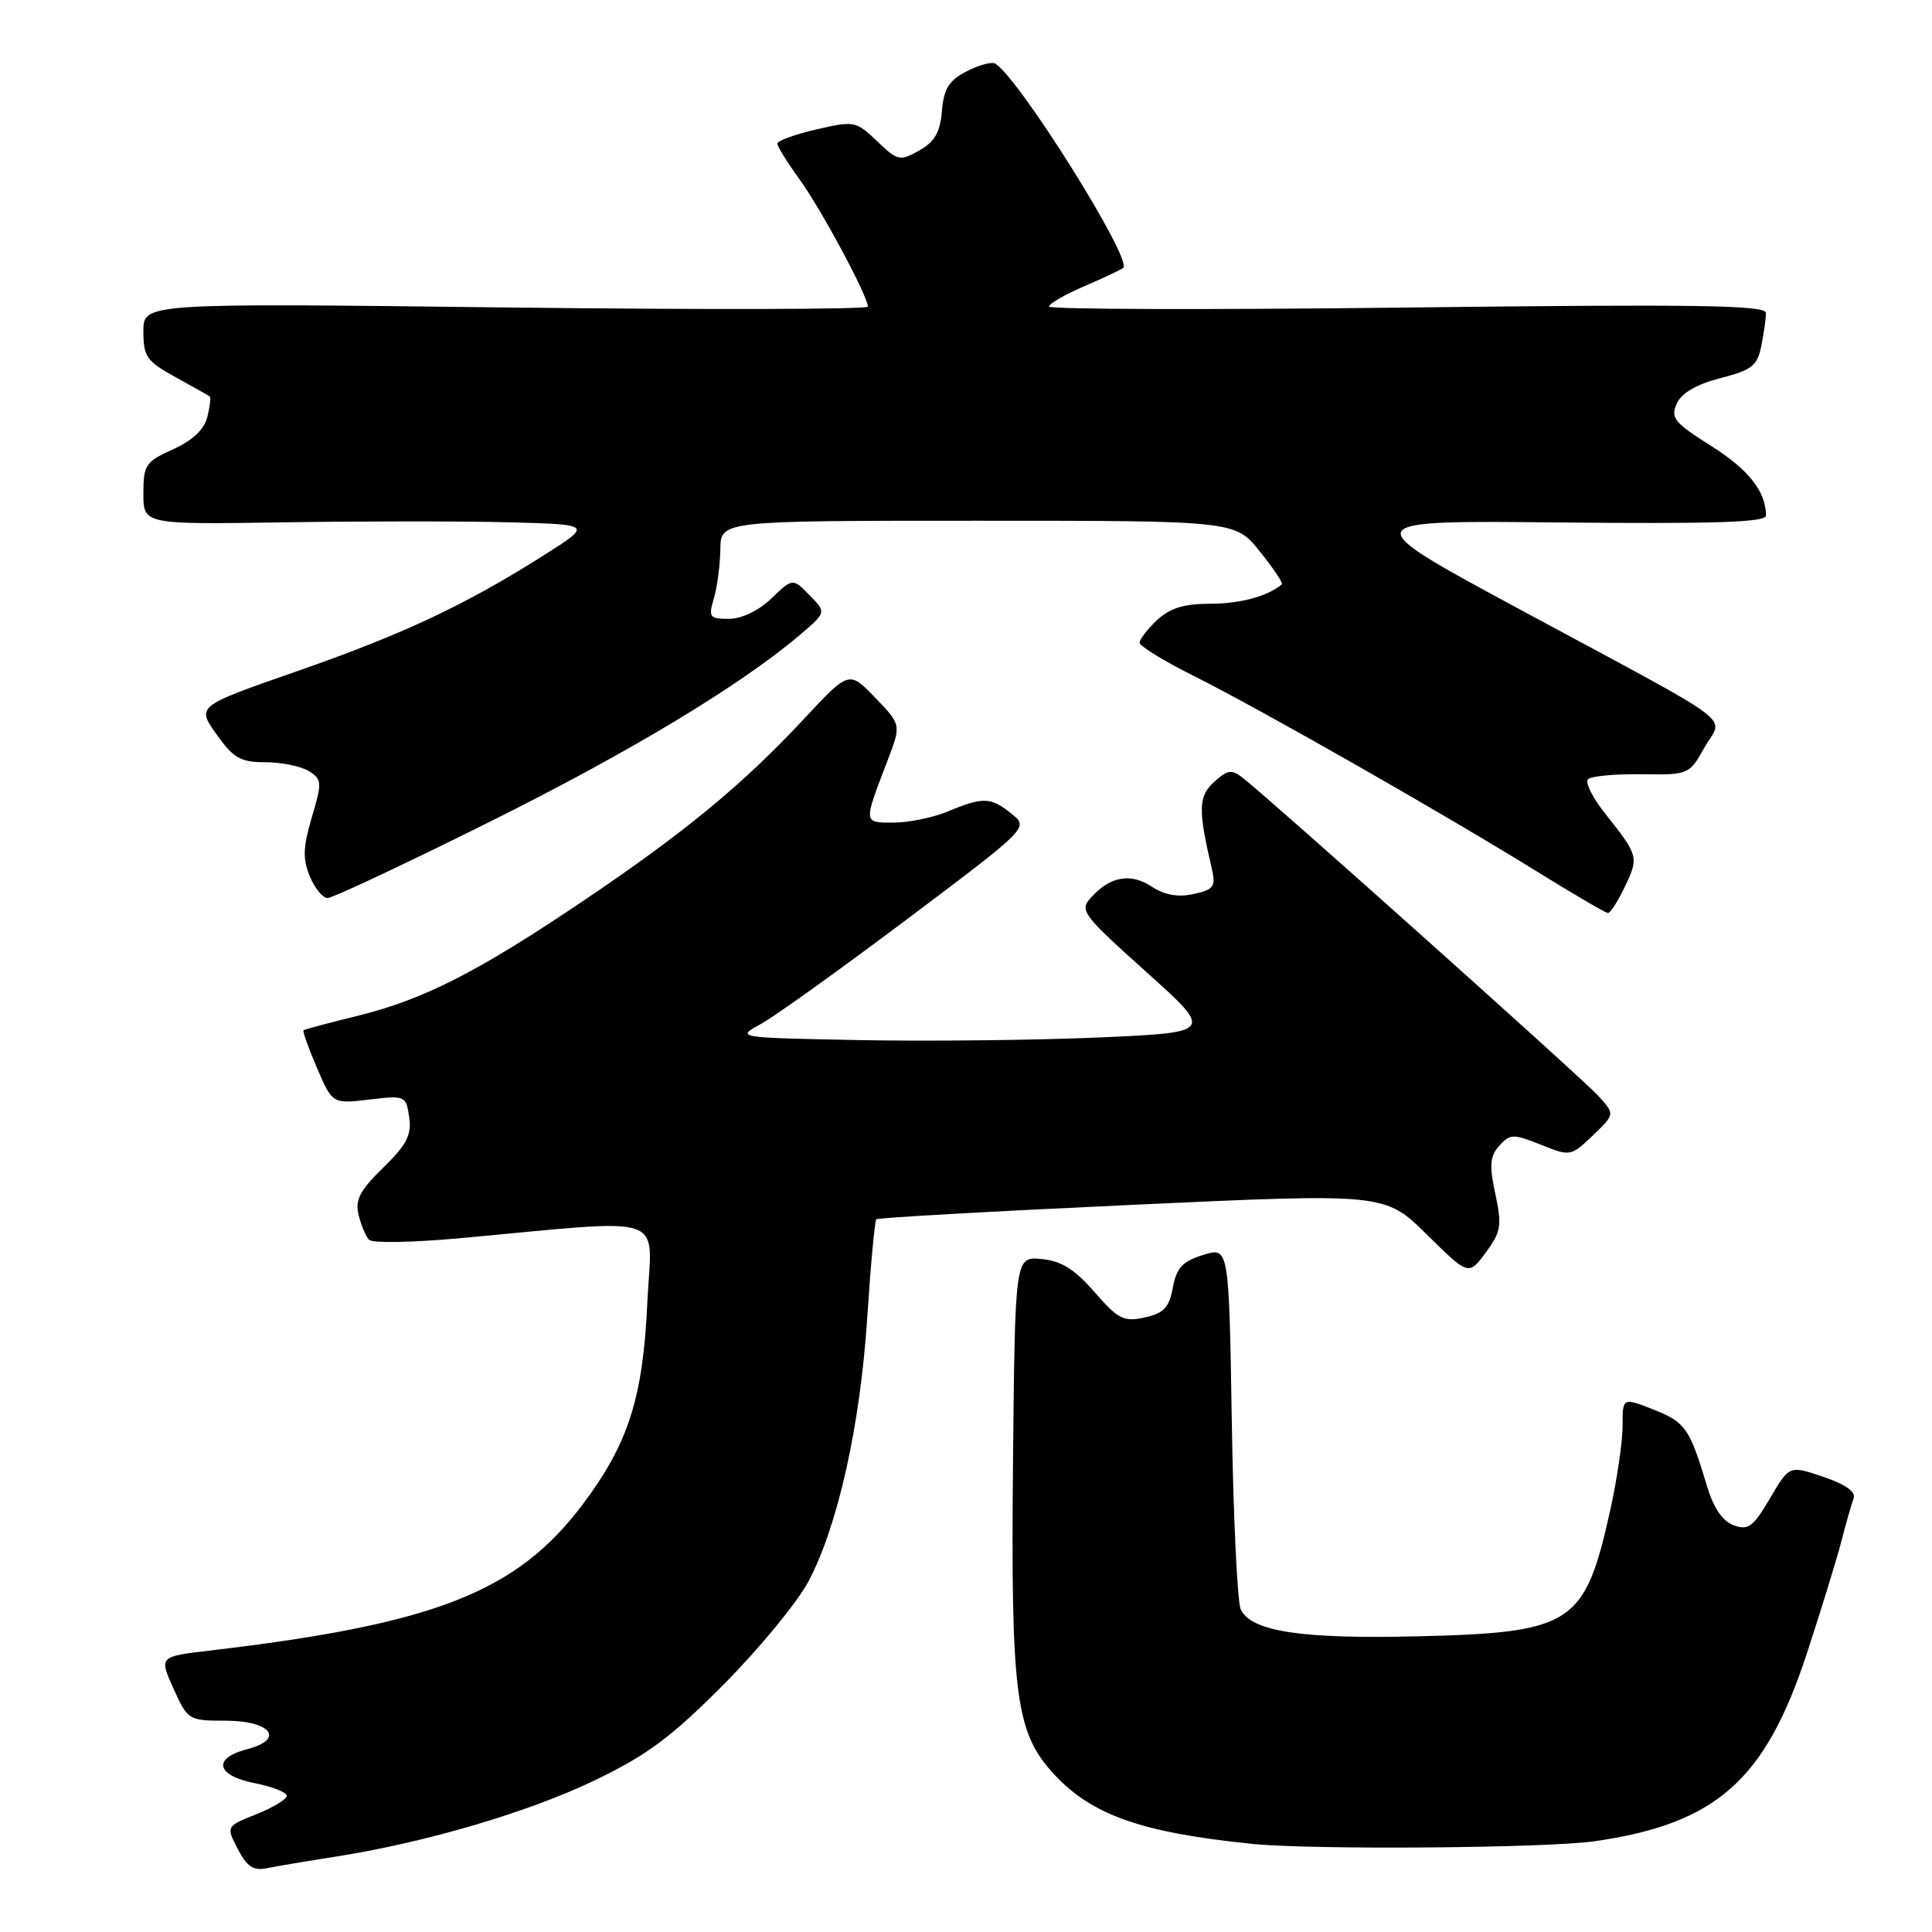 <?xml version="1.0" encoding="UTF-8" standalone="no"?>
<!DOCTYPE svg PUBLIC "-//W3C//DTD SVG 1.1//EN" "http://www.w3.org/Graphics/SVG/1.1/DTD/svg11.dtd" >
<svg xmlns="http://www.w3.org/2000/svg" xmlns:xlink="http://www.w3.org/1999/xlink" version="1.1" viewBox="0 0 256 256">
 <g >
 <path fill="currentColor"
d=" M 44.50 246.01 C 56.46 244.13 70.14 240.10 78.96 235.83 C 85.83 232.51 89.03 230.11 95.97 223.12 C 100.67 218.38 105.70 212.25 107.15 209.50 C 111.03 202.17 114.00 188.80 114.92 174.51 C 115.37 167.59 115.91 161.76 116.12 161.56 C 116.33 161.36 131.57 160.50 150.00 159.65 C 183.50 158.10 183.50 158.10 189.05 163.57 C 194.60 169.04 194.60 169.04 196.87 165.97 C 198.90 163.22 199.03 162.40 198.14 158.20 C 197.32 154.37 197.42 153.19 198.68 151.80 C 200.10 150.23 200.51 150.22 204.17 151.68 C 208.08 153.25 208.15 153.23 211.06 150.45 C 214.00 147.63 214.00 147.63 211.75 145.17 C 209.63 142.86 168.55 106.11 164.73 103.11 C 163.20 101.91 162.69 101.97 160.88 103.61 C 158.78 105.51 158.73 107.23 160.58 115.15 C 161.12 117.48 160.83 117.88 158.16 118.46 C 156.10 118.92 154.33 118.60 152.61 117.48 C 149.81 115.64 147.11 116.12 144.59 118.90 C 143.00 120.65 143.36 121.13 151.87 128.77 C 160.81 136.80 160.81 136.80 145.65 137.47 C 137.32 137.83 123.08 137.99 114.00 137.82 C 97.50 137.50 97.50 137.50 100.79 135.70 C 102.61 134.71 111.34 128.45 120.20 121.79 C 136.31 109.67 136.31 109.67 134.05 107.84 C 131.30 105.61 130.27 105.57 125.65 107.50 C 123.68 108.33 120.42 109.00 118.42 109.00 C 114.36 109.00 114.38 109.20 117.61 100.76 C 119.42 96.03 119.42 96.03 115.96 92.44 C 112.50 88.85 112.50 88.85 106.50 95.29 C 98.41 103.97 90.67 110.35 77.27 119.38 C 63.29 128.80 56.12 132.46 47.35 134.61 C 43.58 135.54 40.38 136.39 40.22 136.51 C 40.07 136.62 40.87 138.87 42.00 141.50 C 44.05 146.27 44.05 146.27 48.92 145.70 C 53.70 145.13 53.80 145.18 54.22 148.03 C 54.56 150.38 53.91 151.66 50.78 154.72 C 47.66 157.76 47.03 158.99 47.52 161.00 C 47.86 162.37 48.49 163.86 48.91 164.29 C 49.34 164.73 54.59 164.64 60.59 164.10 C 89.28 161.49 86.32 160.49 85.77 172.68 C 85.20 185.26 83.24 191.35 77.15 199.42 C 68.42 210.98 57.59 215.21 27.79 218.71 C 21.08 219.50 21.08 219.50 22.99 223.75 C 24.87 227.92 25.00 228.00 29.84 228.00 C 35.94 228.00 37.81 230.47 32.71 231.79 C 28.12 232.99 28.65 235.27 33.75 236.28 C 36.09 236.74 38.00 237.49 38.00 237.95 C 38.00 238.41 36.19 239.51 33.98 240.39 C 29.95 242.00 29.95 242.00 31.51 245.01 C 32.69 247.31 33.59 247.91 35.28 247.56 C 36.50 247.31 40.65 246.61 44.50 246.01 Z  M 211.33 243.97 C 227.39 241.65 233.90 235.90 239.39 219.17 C 241.32 213.30 243.39 206.56 244.00 204.19 C 244.61 201.82 245.34 199.28 245.62 198.55 C 245.95 197.69 244.57 196.70 241.61 195.69 C 237.10 194.16 237.10 194.16 234.53 198.54 C 232.31 202.32 231.66 202.81 229.73 202.11 C 228.25 201.57 227.06 199.83 226.18 196.90 C 223.89 189.25 223.31 188.43 219.11 186.78 C 215.00 185.16 215.00 185.16 215.00 188.96 C 215.00 191.05 214.26 196.07 213.36 200.13 C 210.00 215.26 208.38 216.32 187.93 216.82 C 172.45 217.20 165.76 216.18 164.40 213.24 C 163.96 212.28 163.42 201.09 163.22 188.37 C 162.84 165.24 162.84 165.24 159.44 166.28 C 156.69 167.12 155.91 167.97 155.41 170.61 C 154.92 173.26 154.21 174.02 151.68 174.57 C 148.90 175.18 148.17 174.81 145.03 171.21 C 142.38 168.17 140.62 167.07 138.00 166.83 C 134.50 166.50 134.50 166.50 134.23 193.50 C 133.93 224.05 134.57 229.30 139.24 234.62 C 144.32 240.41 150.96 242.81 166.00 244.33 C 173.98 245.13 205.00 244.89 211.33 243.97 Z  M 215.33 117.43 C 217.17 113.58 217.11 113.36 212.65 107.75 C 211.01 105.69 210.01 103.66 210.42 103.25 C 210.84 102.84 214.02 102.54 217.49 102.59 C 223.75 102.68 223.83 102.65 225.85 99.05 C 228.32 94.67 231.17 96.81 201.50 80.81 C 179.50 68.95 179.50 68.95 206.75 69.23 C 227.24 69.43 234.00 69.21 234.00 68.32 C 234.00 65.13 231.68 62.19 226.69 59.06 C 221.84 56.00 221.33 55.37 222.19 53.47 C 222.84 52.06 224.80 50.92 227.97 50.10 C 232.15 49.03 232.86 48.47 233.39 45.81 C 233.72 44.13 234.00 42.17 234.00 41.47 C 234.00 40.43 224.80 40.29 186.50 40.75 C 160.38 41.06 139.00 41.00 139.00 40.62 C 139.00 40.24 141.13 39.02 143.73 37.90 C 146.33 36.79 148.63 35.70 148.84 35.49 C 150.04 34.30 135.05 10.38 131.88 8.43 C 131.43 8.15 129.72 8.61 128.09 9.45 C 125.73 10.67 125.06 11.75 124.81 14.71 C 124.57 17.55 123.85 18.80 121.79 19.95 C 119.23 21.38 118.94 21.32 116.22 18.71 C 113.43 16.04 113.19 15.99 108.17 17.15 C 105.33 17.81 103.00 18.65 103.00 19.02 C 103.00 19.39 104.32 21.53 105.94 23.76 C 108.80 27.70 115.00 39.25 115.00 40.63 C 115.00 41.00 93.40 41.05 67.00 40.74 C 19.00 40.16 19.00 40.16 19.00 43.90 C 19.00 47.26 19.43 47.87 23.25 49.97 C 25.59 51.26 27.63 52.41 27.80 52.54 C 27.96 52.66 27.81 53.89 27.47 55.27 C 27.06 56.91 25.50 58.37 22.92 59.54 C 19.29 61.17 19.00 61.60 19.00 65.40 C 19.00 69.50 19.00 69.50 37.75 69.21 C 48.06 69.05 61.45 69.05 67.50 69.21 C 78.50 69.50 78.50 69.50 71.99 73.62 C 61.50 80.25 53.36 84.06 39.27 88.97 C 26.04 93.58 26.04 93.58 28.68 97.29 C 30.94 100.47 31.87 101.00 35.17 101.00 C 37.29 101.00 39.87 101.53 40.91 102.17 C 42.67 103.28 42.70 103.65 41.32 108.29 C 40.15 112.25 40.09 113.81 41.05 116.12 C 41.71 117.70 42.77 119.00 43.41 119.00 C 44.05 119.00 53.56 114.53 64.54 109.07 C 83.35 99.72 98.05 90.87 106.00 84.12 C 109.50 81.14 109.50 81.14 107.27 78.87 C 105.04 76.59 105.04 76.59 102.21 79.30 C 100.52 80.92 98.27 82.00 96.59 82.00 C 94.00 82.00 93.85 81.79 94.60 79.25 C 95.04 77.74 95.43 74.81 95.45 72.75 C 95.50 69.00 95.50 69.00 129.58 69.00 C 163.67 69.00 163.67 69.00 166.93 73.07 C 168.73 75.30 170.04 77.27 169.85 77.43 C 168.01 79.00 164.31 80.00 160.38 80.00 C 156.88 80.00 155.02 80.57 153.31 82.17 C 152.04 83.37 151.00 84.71 151.00 85.16 C 151.00 85.61 154.26 87.61 158.25 89.60 C 167.10 94.03 191.42 107.90 203.57 115.43 C 208.48 118.47 212.75 120.97 213.06 120.98 C 213.38 120.99 214.40 119.39 215.33 117.43 Z "/>
</g>
</svg>